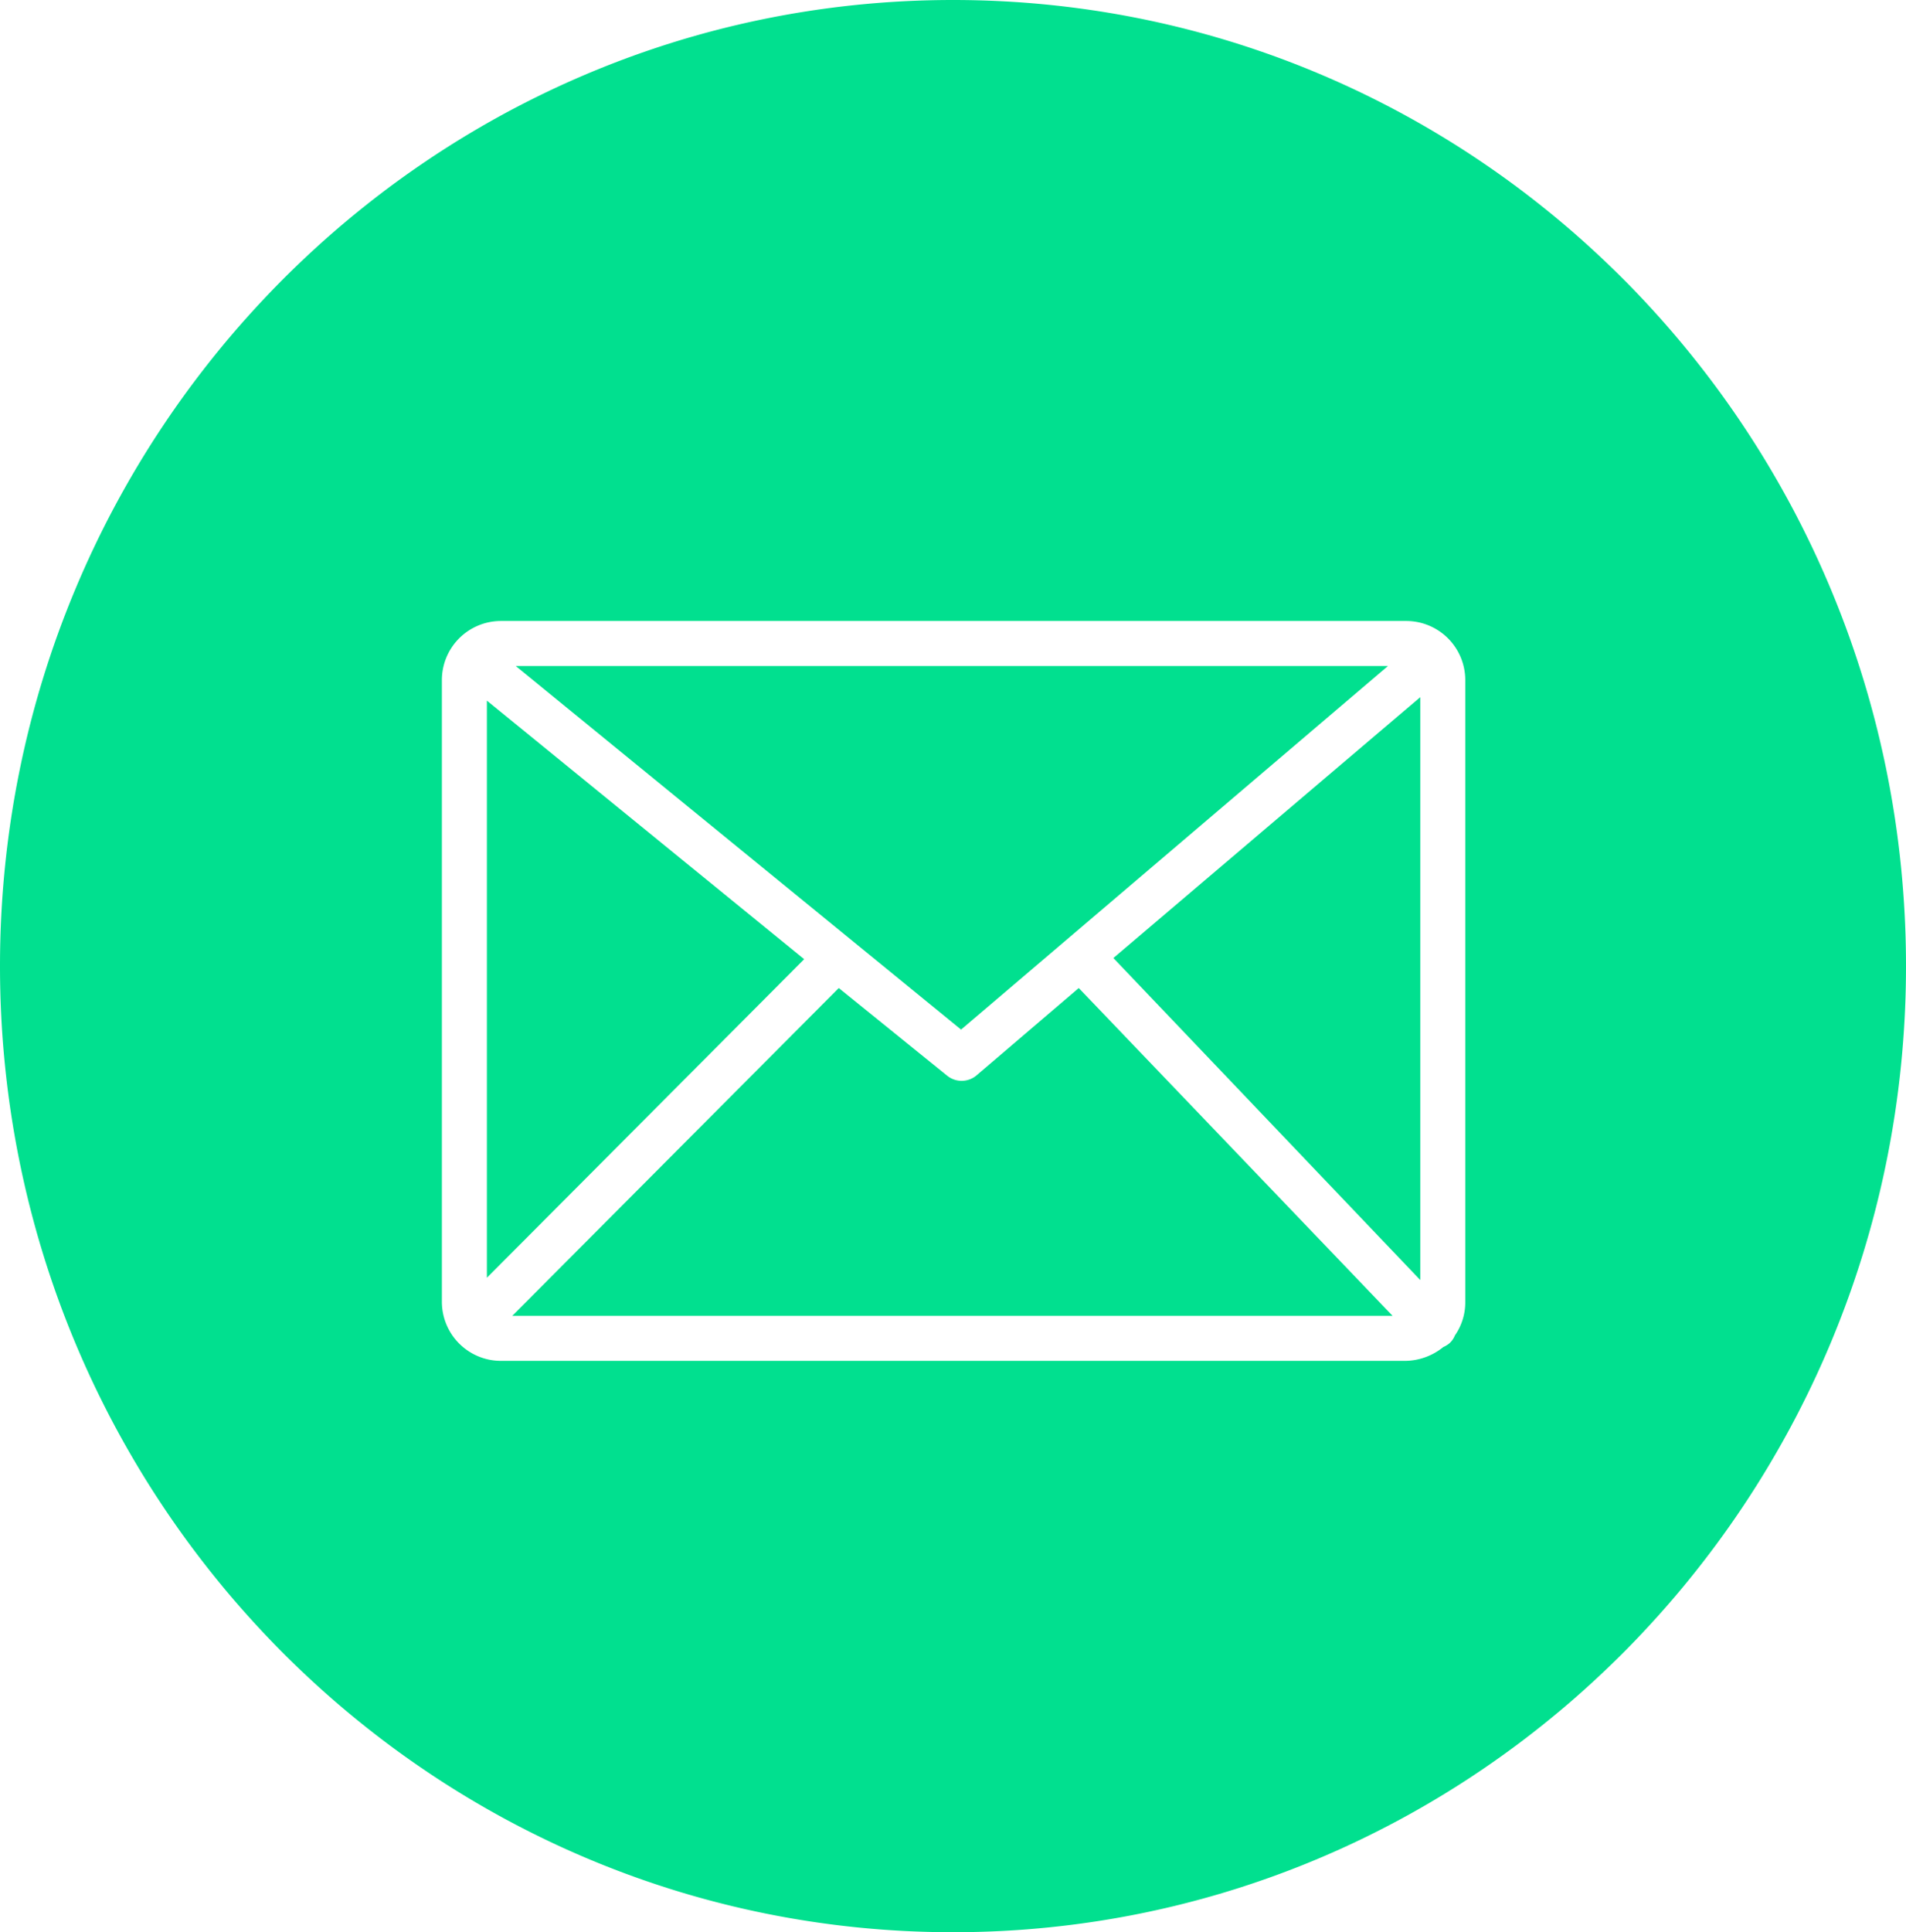 <svg id="Layer_1" data-name="Layer 1" xmlns="http://www.w3.org/2000/svg" viewBox="0 0 165.2 167.4"><defs><style>.cls-1{fill:#01e08f;}</style></defs><title>email</title><polygon class="cls-1" points="42.2 60.7 42.2 110.7 69.7 83.1 42.2 60.7"/><path class="cls-1" d="M85.5,93.2a2,2,0,0,1-2.5,0l-9.4-7.6L45.3,114h76.3L94.4,85.6Z" transform="translate(-0.9)"/><polygon class="cls-1" points="120.3 57.7 44.7 57.7 83.3 89.2 120.3 57.7"/><polygon class="cls-1" points="123.1 110.9 123.1 60.4 96.5 83 123.1 110.9"/><path class="cls-1" d="M83.5,0C37.9,0,.9,37.5.9,83.7s37,83.7,82.6,83.7,82.6-37.5,82.6-83.7S129.2,0,83.5,0Zm44.4,112.8a5,5,0,0,1-.9,2.9,1.79,1.79,0,0,1-.5.7,2.19,2.19,0,0,1-.5.3,5.32,5.32,0,0,1-3.3,1.2H44.3a5.12,5.12,0,0,1-5.1-5.1V58.9a5.12,5.12,0,0,1,5.1-5.1h78.5a5.12,5.12,0,0,1,5.1,5.1Z" transform="translate(-0.9)"/></svg>